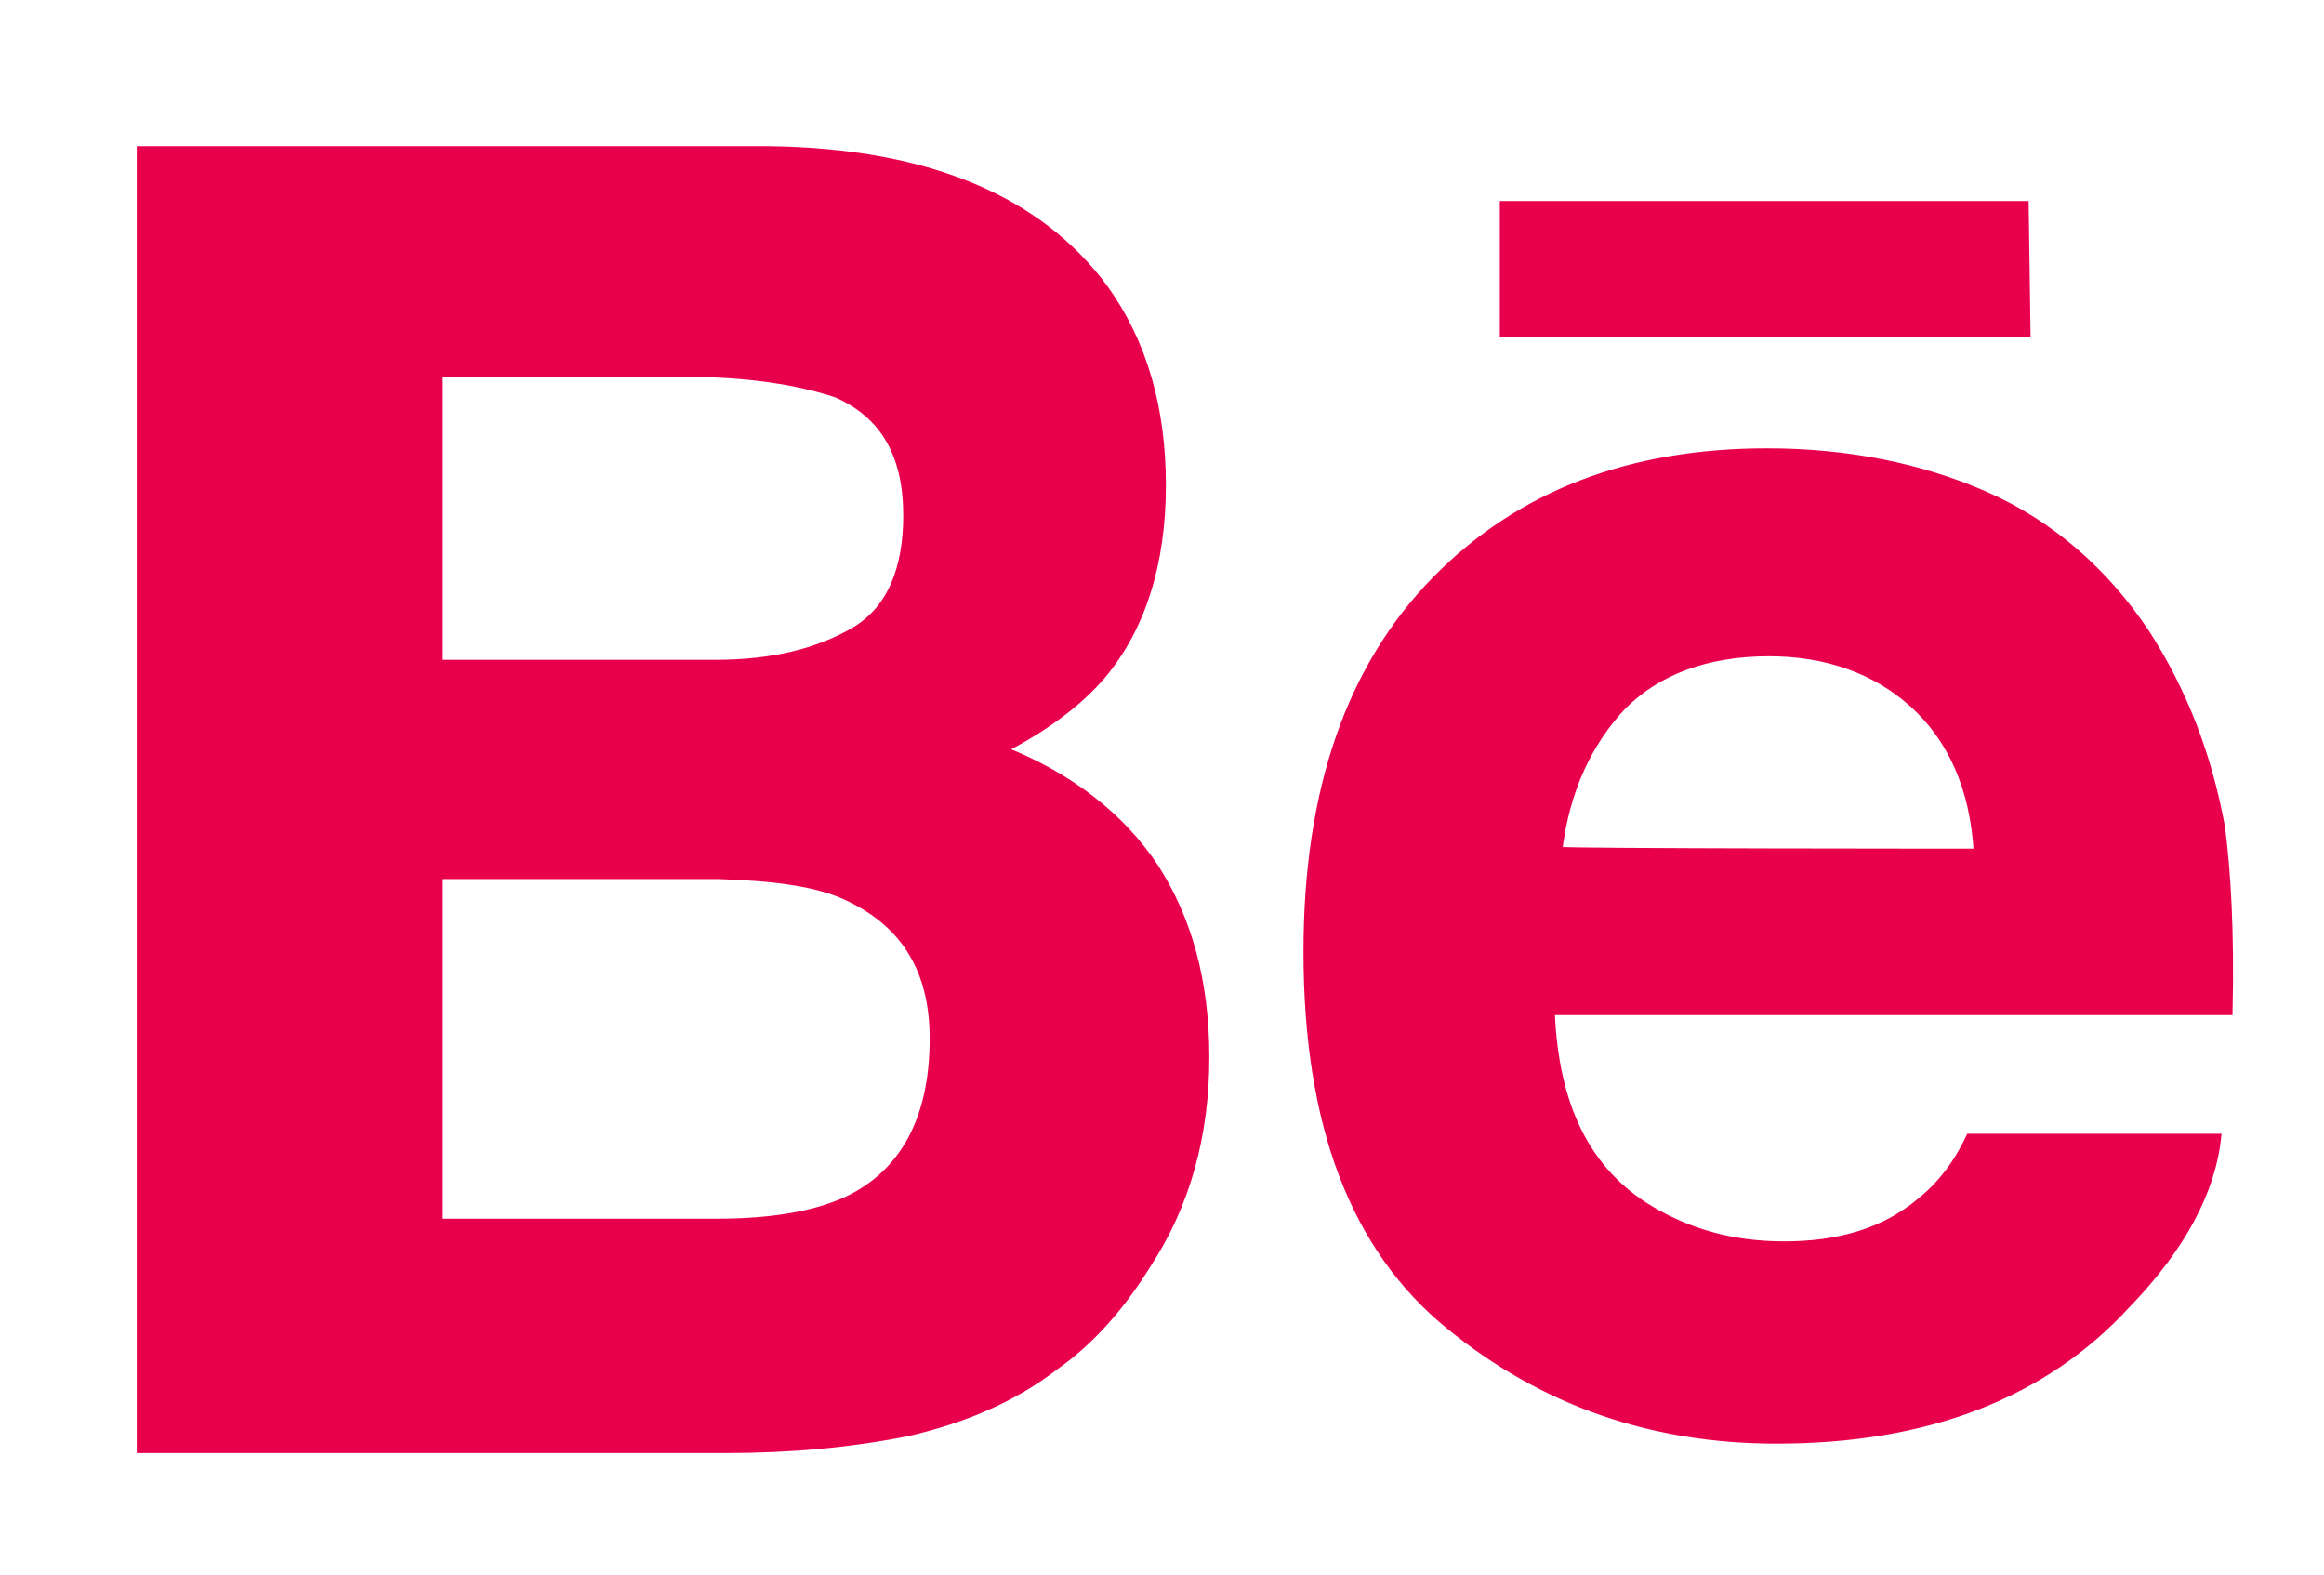 <?xml version="1.0" encoding="utf-8"?>
<!-- Generator: Adobe Illustrator 18.1.0, SVG Export Plug-In . SVG Version: 6.00 Build 0)  -->
<!DOCTYPE svg PUBLIC "-//W3C//DTD SVG 1.1//EN" "http://www.w3.org/Graphics/SVG/1.1/DTD/svg11.dtd">
<svg version="1.1" id="Layer_1" xmlns="http://www.w3.org/2000/svg" xmlns:xlink="http://www.w3.org/1999/xlink" x="0px" y="0px"
	 viewBox="0 276.6 123.1 83.4" enable-background="new 0 276.6 123.1 83.4" xml:space="preserve">
<path id="Behance" fill="#E9004C" stroke="#E9004C" stroke-width="0.312" stroke-miterlimit="10" d="M107.4,294.3H79.6v-6.9h27.7
	L107.4,294.3L107.4,294.3z M61.2,322.5c1.8,2.8,2.7,6.1,2.7,10.1c0,4.1-1,7.8-3.1,11c-1.3,2.1-2.9,4-4.9,5.4
	c-2.2,1.7-4.8,2.8-7.8,3.5c-3,0.6-6.2,0.9-9.7,0.9h-31v-68.9h33.3c8.4,0.1,14.3,2.6,17.8,7.3c2.1,2.9,3.1,6.4,3.1,10.5
	c0,4.2-1.1,7.6-3.2,10.1c-1.2,1.4-2.9,2.7-5.2,3.9C56.7,317.7,59.4,319.8,61.2,322.5z M23.3,311.7h14.6c3,0,5.4-0.6,7.3-1.7
	c1.9-1.1,2.8-3.2,2.8-6.1c0-3.2-1.2-5.3-3.7-6.4c-2.1-0.7-4.8-1.1-8.1-1.1H23.3V311.7z M49.4,331.6c0-3.6-1.5-6-4.4-7.4
	c-1.6-0.8-3.9-1.1-6.9-1.2H23.3v18.3h14.6c3,0,5.3-0.4,7-1.2C47.8,338.7,49.4,335.9,49.4,331.6z M117.7,320.4
	c0.3,2.3,0.5,5.5,0.4,9.8H82.2c0.2,5,1.9,8.4,5.2,10.4c2,1.2,4.3,1.9,7.1,1.9c2.9,0,5.3-0.7,7.2-2.3c1-0.8,1.9-1.9,2.6-3.4h13.2
	c-0.3,2.9-1.9,5.9-4.8,8.9c-4.4,4.8-10.6,7.2-18.6,7.2c-6.6,0-12.4-2-17.4-6.1c-5-4.1-7.5-10.6-7.5-19.8c0-8.6,2.3-15.1,6.8-19.7
	c4.5-4.6,10.4-6.8,17.6-6.8c4.3,0,8.2,0.8,11.6,2.3c3.4,1.5,6.3,4,8.5,7.3C115.7,313.2,117,316.6,117.7,320.4z M104.7,321.7
	c-0.2-3.4-1.4-6-3.4-7.8c-2-1.8-4.6-2.7-7.6-2.7c-3.3,0-5.9,1-7.7,2.8c-1.8,1.9-3,4.4-3.4,7.6C82.5,321.7,104.7,321.7,104.7,321.7z"
	/>
</svg>
